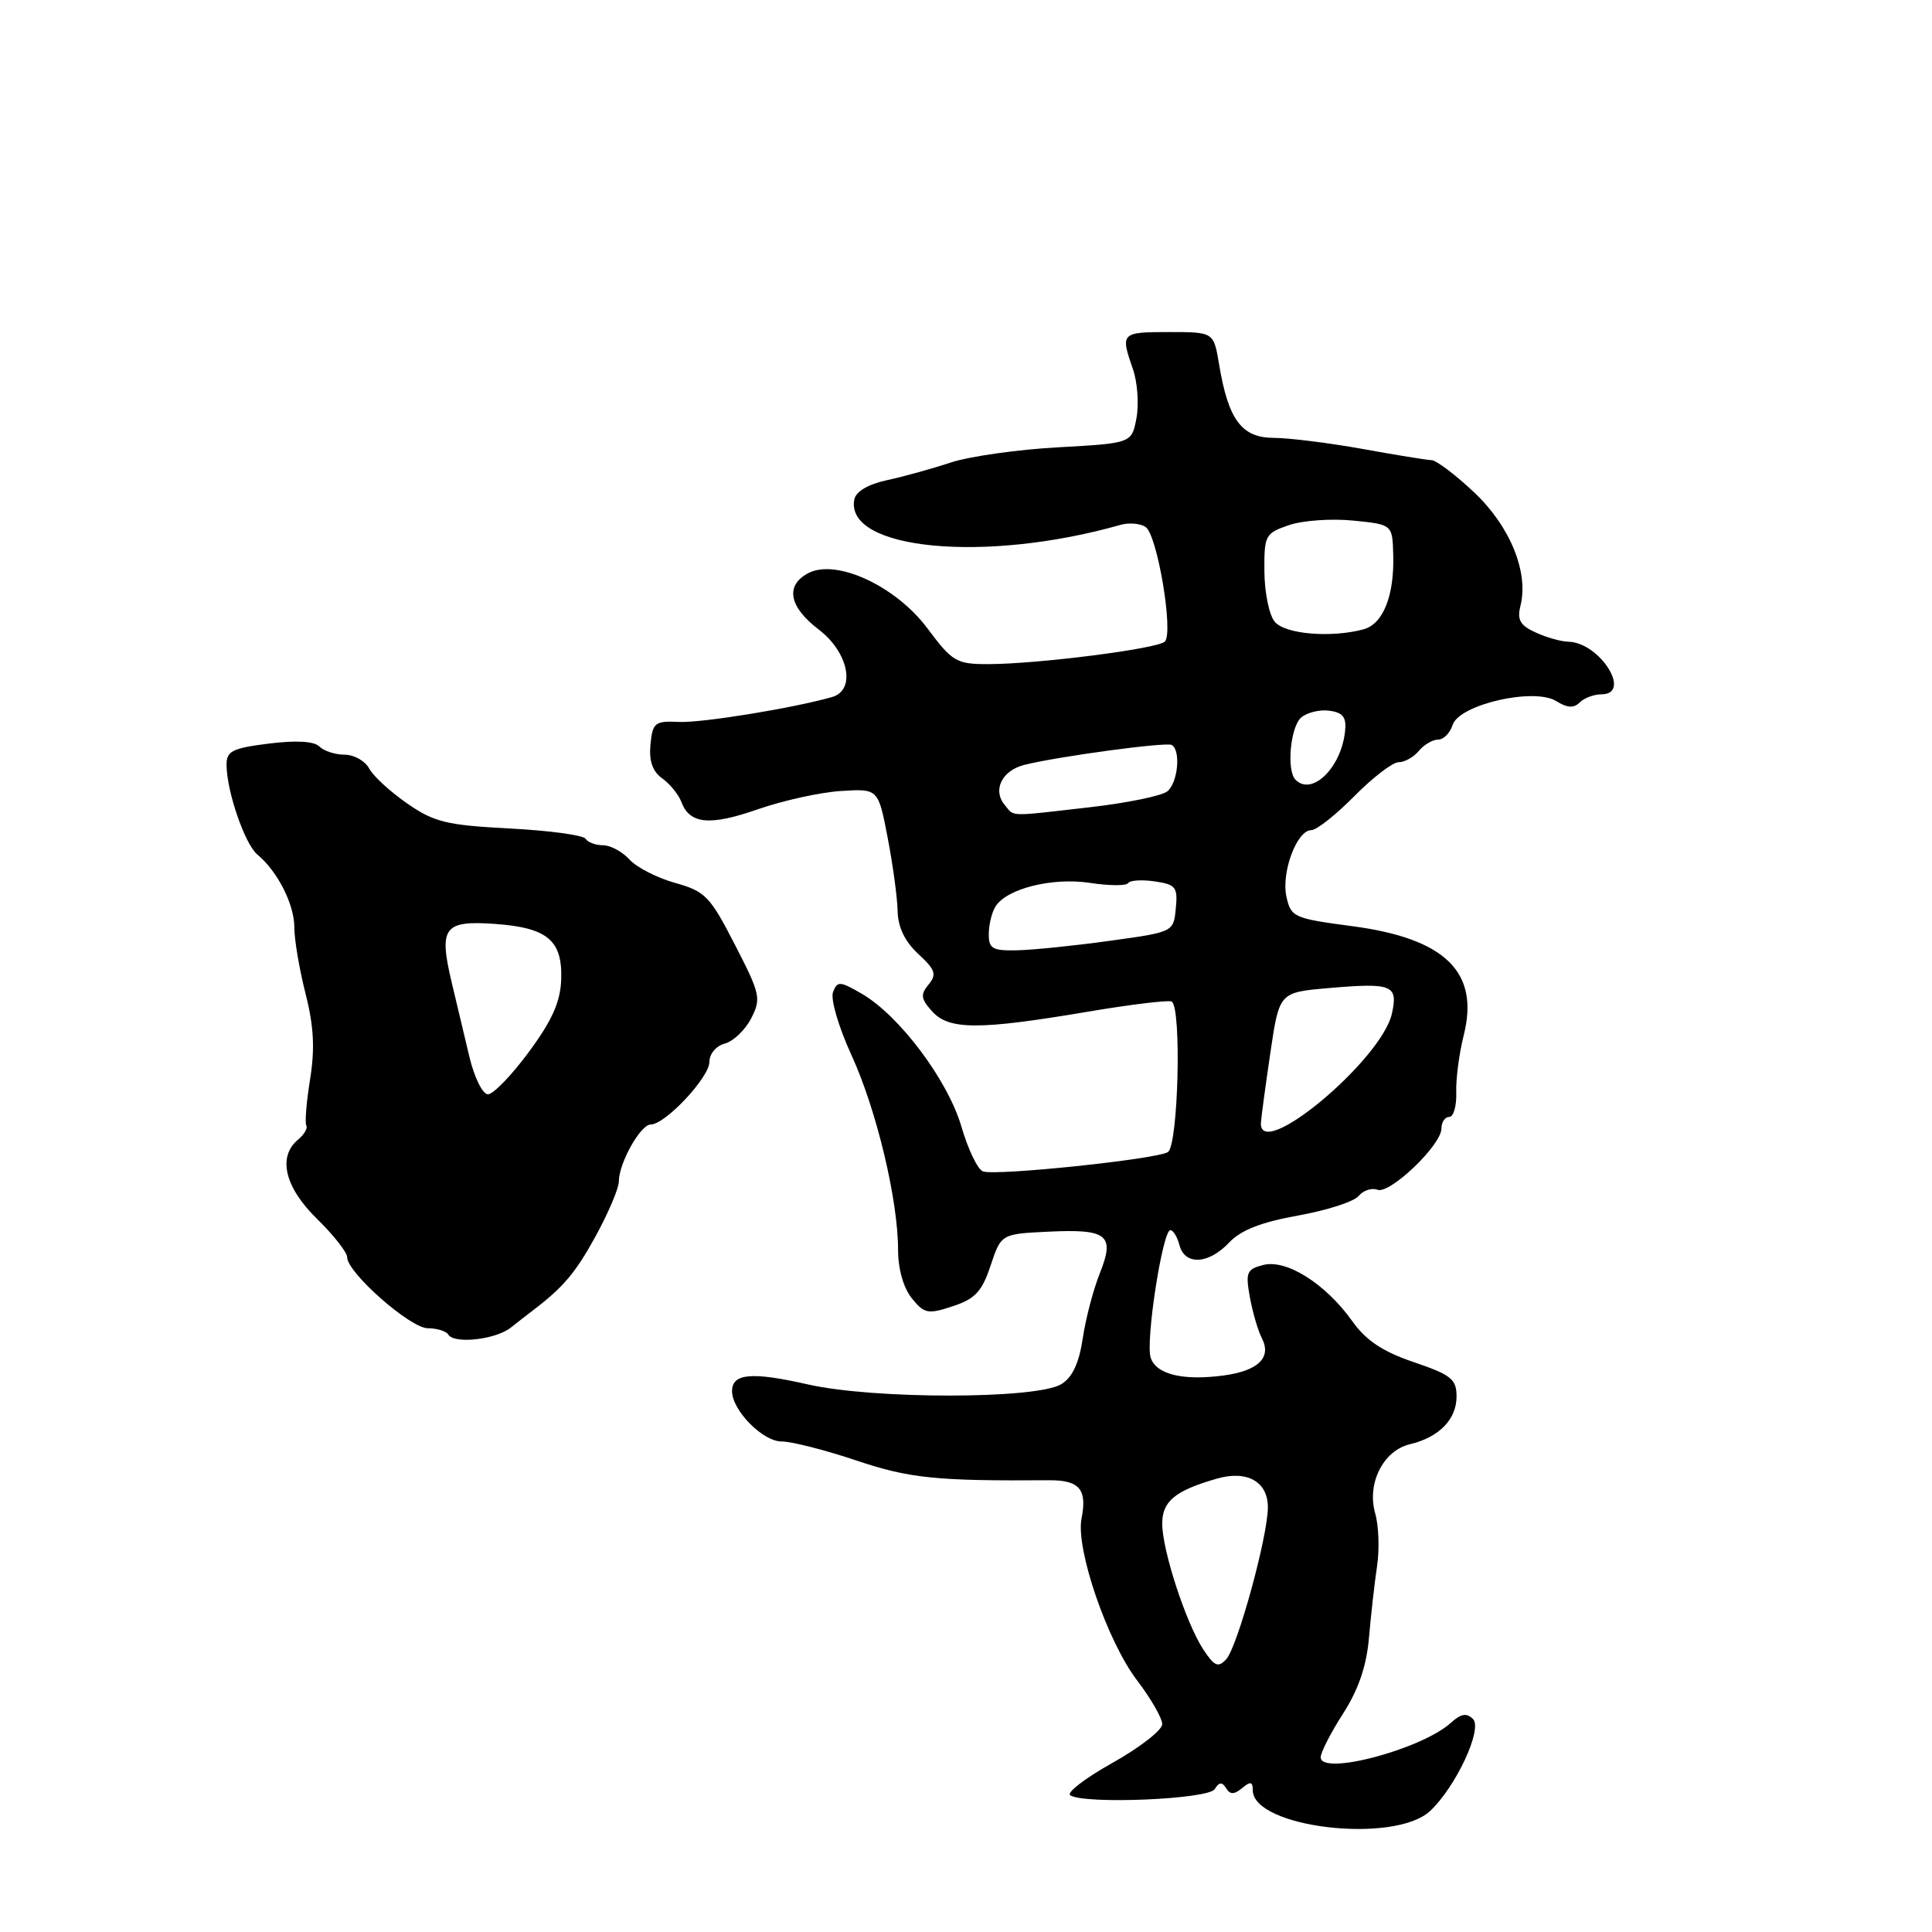 <?xml version="1.0" encoding="UTF-8" standalone="no"?>
<!DOCTYPE svg PUBLIC "-//W3C//DTD SVG 1.1//EN" "http://www.w3.org/Graphics/SVG/1.1/DTD/svg11.dtd" >
<svg xmlns="http://www.w3.org/2000/svg" xmlns:xlink="http://www.w3.org/1999/xlink" version="1.1" viewBox="0 0 256 256">
 <g >
 <path fill="currentColor"
d=" M 189.50 239.96 C 192.91 236.77 196.49 229.09 195.18 227.78 C 194.34 226.94 193.59 227.06 192.24 228.29 C 188.35 231.80 175.00 235.34 175.00 232.85 C 175.00 232.20 176.34 229.59 177.97 227.05 C 180.02 223.85 181.08 220.74 181.40 216.96 C 181.66 213.96 182.14 209.70 182.47 207.50 C 182.80 205.30 182.69 202.16 182.22 200.53 C 181.09 196.57 183.28 192.21 186.82 191.37 C 190.68 190.45 193.00 188.08 193.00 185.05 C 193.00 182.74 192.30 182.18 187.33 180.49 C 183.18 179.08 181.00 177.62 179.16 175.03 C 175.65 170.11 170.48 166.84 167.41 167.61 C 165.20 168.17 165.02 168.59 165.61 171.86 C 165.97 173.86 166.69 176.32 167.20 177.31 C 168.53 179.89 166.73 181.64 162.12 182.26 C 156.73 182.98 153.17 182.11 152.47 179.89 C 151.77 177.71 154.05 163.00 155.08 163.00 C 155.46 163.00 156.00 163.90 156.29 165.00 C 157.00 167.70 160.15 167.53 162.85 164.66 C 164.41 163.00 167.09 161.95 171.97 161.07 C 175.78 160.39 179.40 159.23 180.02 158.48 C 180.64 157.73 181.76 157.36 182.52 157.65 C 184.16 158.27 191.00 151.73 191.00 149.53 C 191.00 148.69 191.46 148.00 192.03 148.00 C 192.60 148.00 193.02 146.54 192.96 144.75 C 192.90 142.96 193.35 139.56 193.95 137.18 C 196.07 128.81 191.51 124.35 179.16 122.72 C 171.44 121.70 171.06 121.53 170.46 118.82 C 169.75 115.60 171.84 110.00 173.75 110.00 C 174.44 110.00 177.01 107.98 179.45 105.50 C 181.89 103.03 184.53 101.00 185.32 101.00 C 186.11 101.00 187.32 100.33 188.00 99.50 C 188.68 98.68 189.83 98.00 190.56 98.00 C 191.28 98.00 192.14 97.13 192.48 96.06 C 193.34 93.35 203.27 91.07 206.21 92.90 C 207.66 93.81 208.54 93.86 209.32 93.08 C 209.91 92.49 211.21 92.00 212.20 92.00 C 216.33 92.00 211.97 85.11 207.80 85.03 C 206.86 85.01 204.92 84.47 203.49 83.81 C 201.42 82.87 201.00 82.13 201.47 80.27 C 202.58 75.83 200.10 69.74 195.34 65.25 C 192.86 62.91 190.31 60.98 189.67 60.97 C 189.02 60.95 184.90 60.28 180.50 59.48 C 176.10 58.69 170.82 58.03 168.78 58.02 C 164.51 58.00 162.76 55.63 161.53 48.25 C 160.82 44.00 160.82 44.00 154.91 44.00 C 148.55 44.00 148.44 44.10 150.11 48.88 C 150.72 50.62 150.93 53.55 150.59 55.39 C 149.96 58.73 149.96 58.73 140.23 59.27 C 134.88 59.56 128.47 60.47 126.00 61.28 C 123.53 62.10 119.70 63.16 117.51 63.63 C 115.02 64.17 113.40 65.13 113.20 66.19 C 111.93 72.87 130.61 74.64 148.50 69.54 C 149.60 69.23 151.08 69.36 151.79 69.82 C 153.35 70.84 155.54 83.88 154.34 85.02 C 153.35 85.97 137.47 87.99 130.96 88.00 C 126.72 88.00 126.20 87.70 122.88 83.25 C 118.68 77.63 110.77 73.98 107.07 75.96 C 104.01 77.60 104.55 80.42 108.50 83.43 C 112.46 86.45 113.44 91.46 110.25 92.36 C 105.08 93.84 93.04 95.79 90.00 95.66 C 86.77 95.51 86.48 95.74 86.19 98.65 C 85.98 100.84 86.46 102.22 87.76 103.15 C 88.79 103.89 89.93 105.30 90.29 106.27 C 91.39 109.21 94.05 109.46 100.43 107.23 C 103.77 106.07 108.72 104.98 111.44 104.81 C 116.37 104.50 116.37 104.50 117.62 111.00 C 118.31 114.58 118.90 118.94 118.94 120.71 C 118.98 122.85 119.89 124.74 121.67 126.40 C 123.95 128.50 124.15 129.11 123.04 130.46 C 121.94 131.78 122.02 132.36 123.52 134.02 C 125.74 136.48 129.72 136.49 144.00 134.08 C 149.78 133.10 154.84 132.49 155.25 132.71 C 156.59 133.44 156.13 151.80 154.75 152.66 C 153.22 153.61 131.99 155.83 130.25 155.22 C 129.56 154.98 128.28 152.32 127.40 149.31 C 125.61 143.16 119.22 134.62 114.23 131.70 C 111.29 129.99 110.95 129.97 110.38 131.46 C 110.03 132.37 111.11 136.07 112.82 139.80 C 116.14 147.03 119.00 158.99 119.00 165.64 C 119.00 168.15 119.72 170.66 120.82 172.03 C 122.48 174.08 122.95 174.17 126.26 173.08 C 129.22 172.10 130.12 171.13 131.26 167.69 C 132.66 163.50 132.66 163.50 138.98 163.20 C 146.76 162.83 147.76 163.65 145.73 168.72 C 144.88 170.84 143.86 174.72 143.47 177.34 C 142.98 180.63 142.09 182.52 140.63 183.41 C 137.35 185.41 115.79 185.43 107.04 183.44 C 99.60 181.75 97.00 181.98 97.00 184.33 C 97.00 186.87 101.06 191.00 103.55 191.00 C 104.88 191.00 109.33 192.13 113.46 193.52 C 120.52 195.89 124.07 196.25 138.98 196.14 C 143.03 196.11 144.08 197.34 143.31 201.20 C 142.51 205.21 146.72 217.48 150.67 222.66 C 152.50 225.06 154.00 227.67 154.00 228.46 C 154.00 229.25 151.03 231.56 147.41 233.59 C 143.79 235.61 141.27 237.55 141.82 237.89 C 143.79 239.11 160.13 238.42 160.95 237.07 C 161.54 236.12 161.94 236.09 162.46 236.94 C 163.00 237.81 163.52 237.81 164.59 236.93 C 165.69 236.01 166.00 236.07 166.00 237.21 C 166.00 242.19 184.77 244.39 189.50 239.96 Z  M 67.69 175.91 C 68.67 175.14 69.93 174.15 70.49 173.73 C 74.64 170.58 76.23 168.71 78.93 163.79 C 80.62 160.71 82.00 157.45 82.00 156.55 C 82.00 154.12 84.87 149.00 86.23 149.00 C 88.15 149.00 94.00 142.76 94.00 140.71 C 94.00 139.64 94.89 138.58 96.04 138.28 C 97.16 137.99 98.73 136.49 99.53 134.95 C 100.88 132.32 100.75 131.72 97.38 125.18 C 94.09 118.77 93.45 118.10 89.45 116.99 C 87.06 116.32 84.33 114.92 83.40 113.88 C 82.46 112.85 80.89 112.00 79.90 112.00 C 78.92 112.00 77.88 111.61 77.59 111.14 C 77.29 110.66 72.77 110.05 67.53 109.78 C 59.16 109.34 57.52 108.94 53.95 106.46 C 51.71 104.91 49.44 102.82 48.91 101.82 C 48.37 100.82 46.91 100.00 45.66 100.00 C 44.42 100.00 42.91 99.51 42.31 98.91 C 41.61 98.21 39.23 98.08 35.61 98.53 C 30.76 99.14 30.00 99.52 30.02 101.37 C 30.04 104.87 32.45 111.87 34.10 113.23 C 36.77 115.44 39.00 119.82 39.00 122.88 C 39.00 124.51 39.67 128.46 40.49 131.67 C 41.58 135.96 41.74 138.95 41.09 143.00 C 40.60 146.03 40.38 148.79 40.59 149.14 C 40.80 149.49 40.31 150.33 39.49 151.01 C 36.76 153.28 37.73 157.33 42.00 161.50 C 44.20 163.65 46.00 165.94 46.00 166.59 C 46.00 168.63 54.37 176.00 56.68 176.00 C 57.89 176.00 59.12 176.38 59.40 176.84 C 60.19 178.12 65.67 177.51 67.69 175.91 Z  M 159.44 218.56 C 157.14 215.04 154.00 205.42 154.00 201.88 C 154.00 198.92 155.72 197.51 161.27 195.92 C 165.25 194.78 168.00 196.33 168.00 199.72 C 168.00 203.56 163.97 218.26 162.47 219.87 C 161.41 221.01 160.91 220.79 159.44 218.56 Z  M 167.08 148.75 C 167.12 148.06 167.68 143.90 168.33 139.50 C 169.51 131.50 169.51 131.50 176.00 130.93 C 184.48 130.20 185.27 130.51 184.44 134.29 C 183.08 140.47 166.76 154.07 167.08 148.75 Z  M 131.02 123.75 C 131.02 122.51 131.43 120.87 131.91 120.11 C 133.41 117.73 139.46 116.23 144.45 116.99 C 146.99 117.38 149.26 117.39 149.49 117.01 C 149.72 116.64 151.31 116.54 153.01 116.79 C 155.80 117.20 156.08 117.55 155.80 120.37 C 155.50 123.50 155.50 123.50 147.00 124.67 C 142.32 125.32 136.81 125.88 134.75 125.92 C 131.50 125.99 131.00 125.70 131.02 123.75 Z  M 133.11 106.63 C 131.49 104.68 132.78 102.09 135.73 101.35 C 140.21 100.23 154.48 98.30 155.25 98.71 C 156.49 99.38 156.09 103.68 154.69 104.85 C 153.96 105.45 149.35 106.40 144.44 106.96 C 133.40 108.22 134.46 108.26 133.11 106.63 Z  M 171.67 103.33 C 170.44 102.10 170.98 96.26 172.44 95.05 C 173.24 94.39 174.93 93.99 176.19 94.18 C 177.98 94.43 178.44 95.06 178.22 96.97 C 177.68 101.77 173.84 105.50 171.67 103.33 Z  M 168.91 82.39 C 168.17 81.51 167.56 78.51 167.54 75.74 C 167.50 70.93 167.64 70.66 170.80 69.58 C 172.62 68.96 176.44 68.69 179.30 68.98 C 184.50 69.50 184.50 69.50 184.61 73.50 C 184.77 78.94 183.27 82.69 180.67 83.39 C 176.36 84.55 170.27 84.03 168.91 82.39 Z  M 62.19 140.00 C 61.54 137.25 60.48 132.81 59.84 130.13 C 58.13 122.89 58.82 121.95 65.54 122.42 C 72.56 122.92 74.55 124.59 74.36 129.83 C 74.25 132.78 73.14 135.24 70.07 139.40 C 67.80 142.48 65.36 145.00 64.66 145.00 C 63.95 145.00 62.85 142.78 62.19 140.00 Z "/>
</g>
</svg>